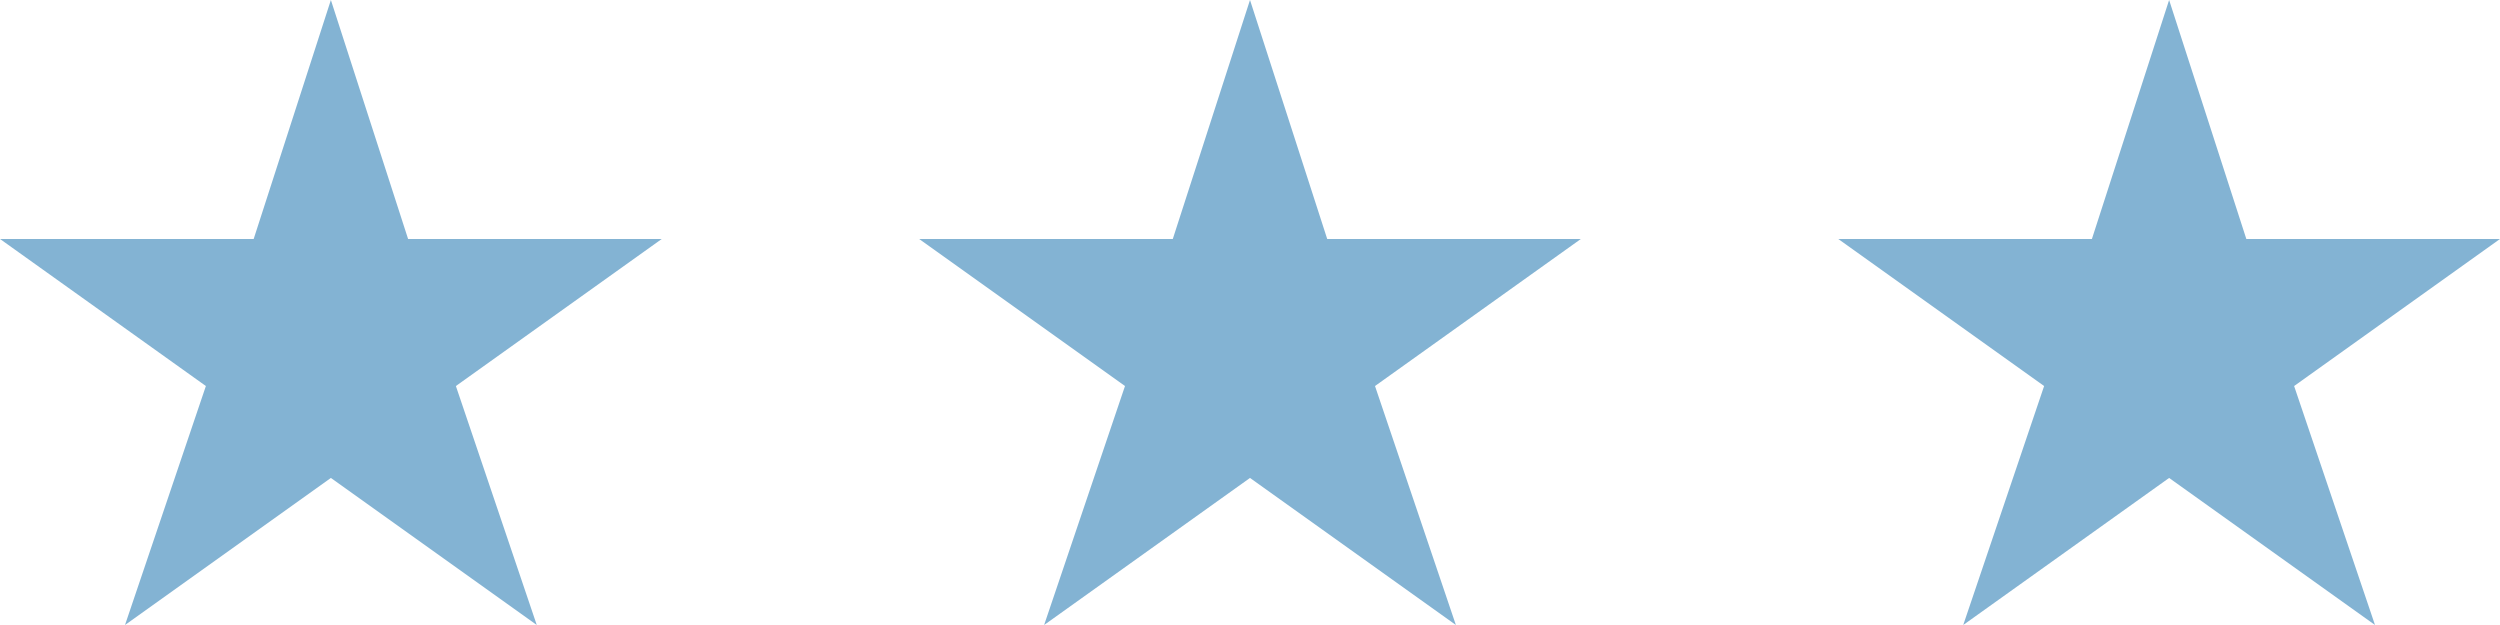 <svg width="68" height="17" fill="none" xmlns="http://www.w3.org/2000/svg"><g clip-path="url(#a)"><path d="m9 0 2.1 6.5H18l-5.6 4 2.2 6.5L9 13l-5.6 4 2.2-6.5-5.6-4h6.9L9 0Z" fill="#83B3D3"/></g><g clip-path="url(#b)"><path d="m34 0 2.1 6.5H43l-5.6 4 2.2 6.5-5.6-4-5.6 4 2.2-6.5-5.6-4h6.9L34 0Z" fill="#83B3D3"/></g><g clip-path="url(#c)"><path d="m59 0 2.1 6.5H68l-5.6 4 2.2 6.5-5.6-4-5.6 4 2.2-6.5-5.6-4h6.9L59 0Z" fill="#83B3D3"/></g><defs><clipPath id="a"><path fill="#fff" d="M0 0h18v17H0z"/></clipPath><clipPath id="b"><path fill="#fff" transform="translate(25)" d="M0 0h18v17H0z"/></clipPath><clipPath id="c"><path fill="#fff" transform="translate(50)" d="M0 0h18v17H0z"/></clipPath></defs></svg>